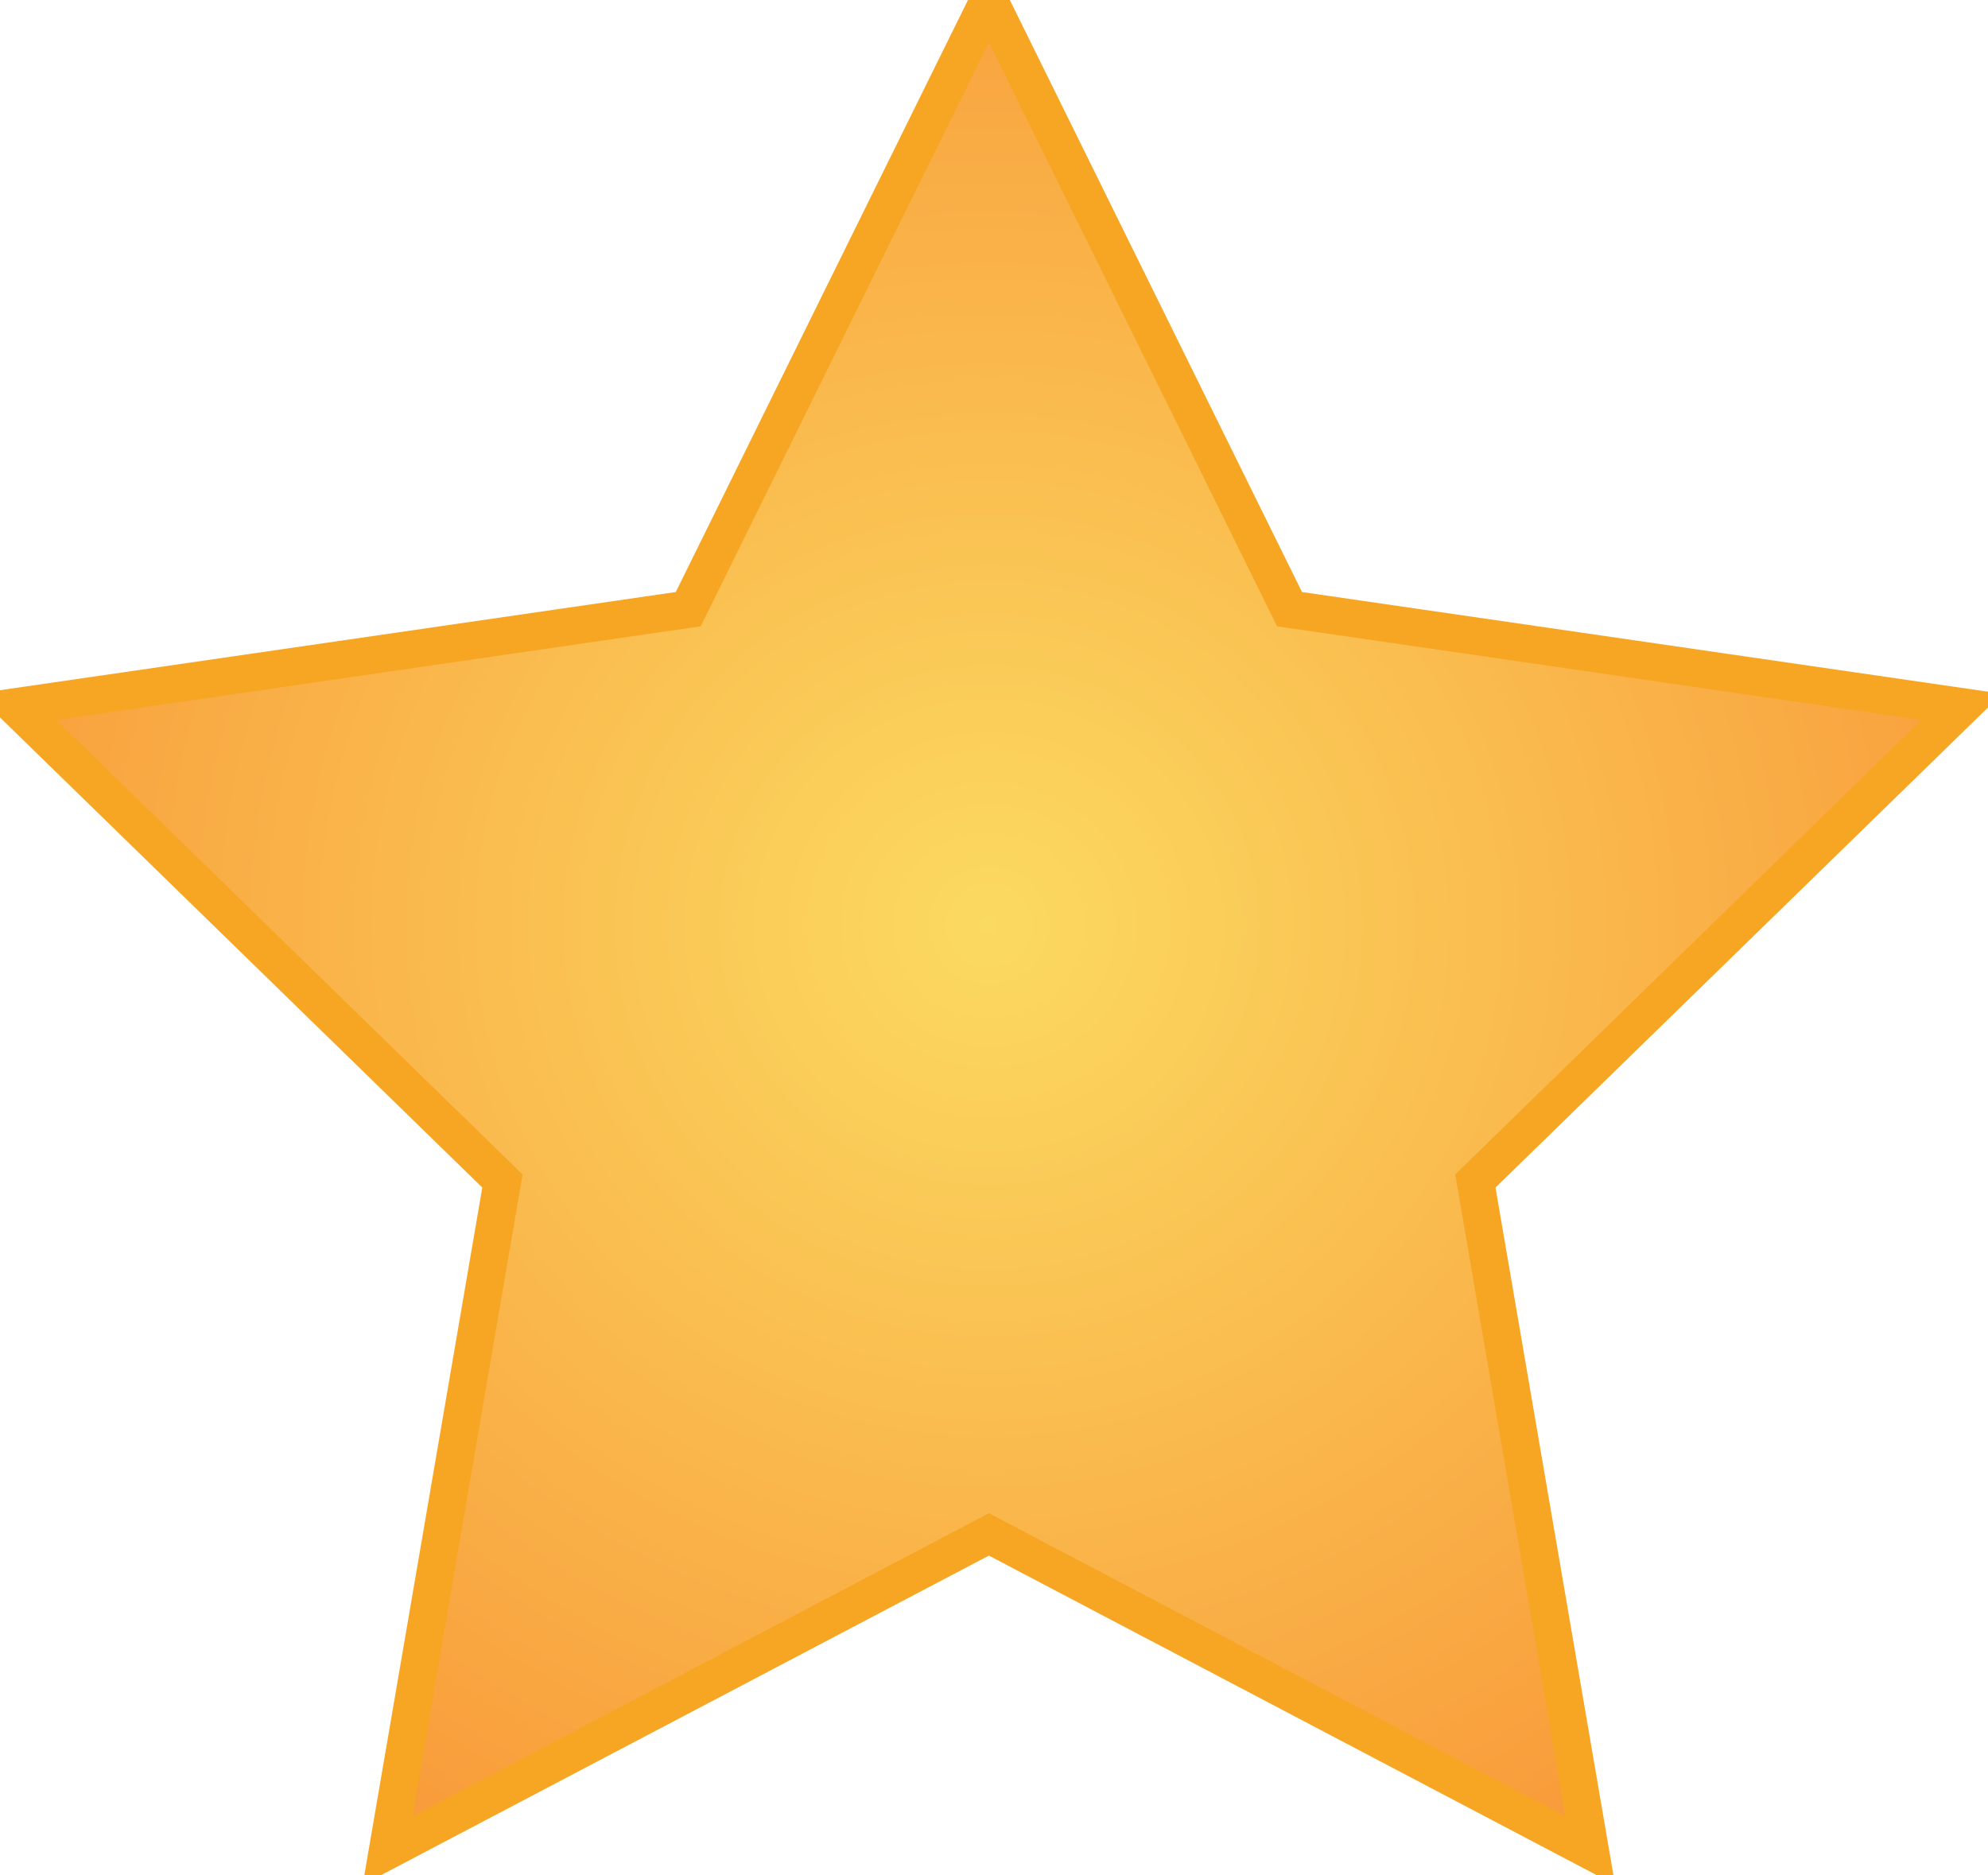 <?xml version="1.0" encoding="UTF-8"?>
<svg width="53px" height="50px" viewBox="0 0 53 50" version="1.1" xmlns="http://www.w3.org/2000/svg" xmlns:xlink="http://www.w3.org/1999/xlink">
    <!-- Generator: Sketch 41.2 (35397) - http://www.bohemiancoding.com/sketch -->
    <title>i-star-lg</title>
    <desc>Created with Sketch.</desc>
    <defs>
        <radialGradient cx="50%" cy="50%" fx="50%" fy="50%" r="100%" id="radialGradient-1">
            <stop stop-color="#FBDA61" offset="0%"></stop>
            <stop stop-color="#F76B1C" offset="100%"></stop>
        </radialGradient>
    </defs>
    <g id="Portal---Rider-(Loyola)" stroke="none" stroke-width="1" fill="none" fill-rule="evenodd">
        <g id="v2Portal---Your-Trips---Modal" transform="translate(-774, -235)" stroke="#F6A623" fill="url(#radialGradient-1)">
            <g id="Group" transform="translate(544, 235)">
                <polygon id="i-star-lg" points="256.364 40.909 240.333 49.337 243.395 31.487 230.426 18.845 248.348 16.241 256.364 0 264.379 16.241 282.302 18.845 269.333 31.487 272.394 49.337"></polygon>
            </g>
        </g>
    </g>
</svg>